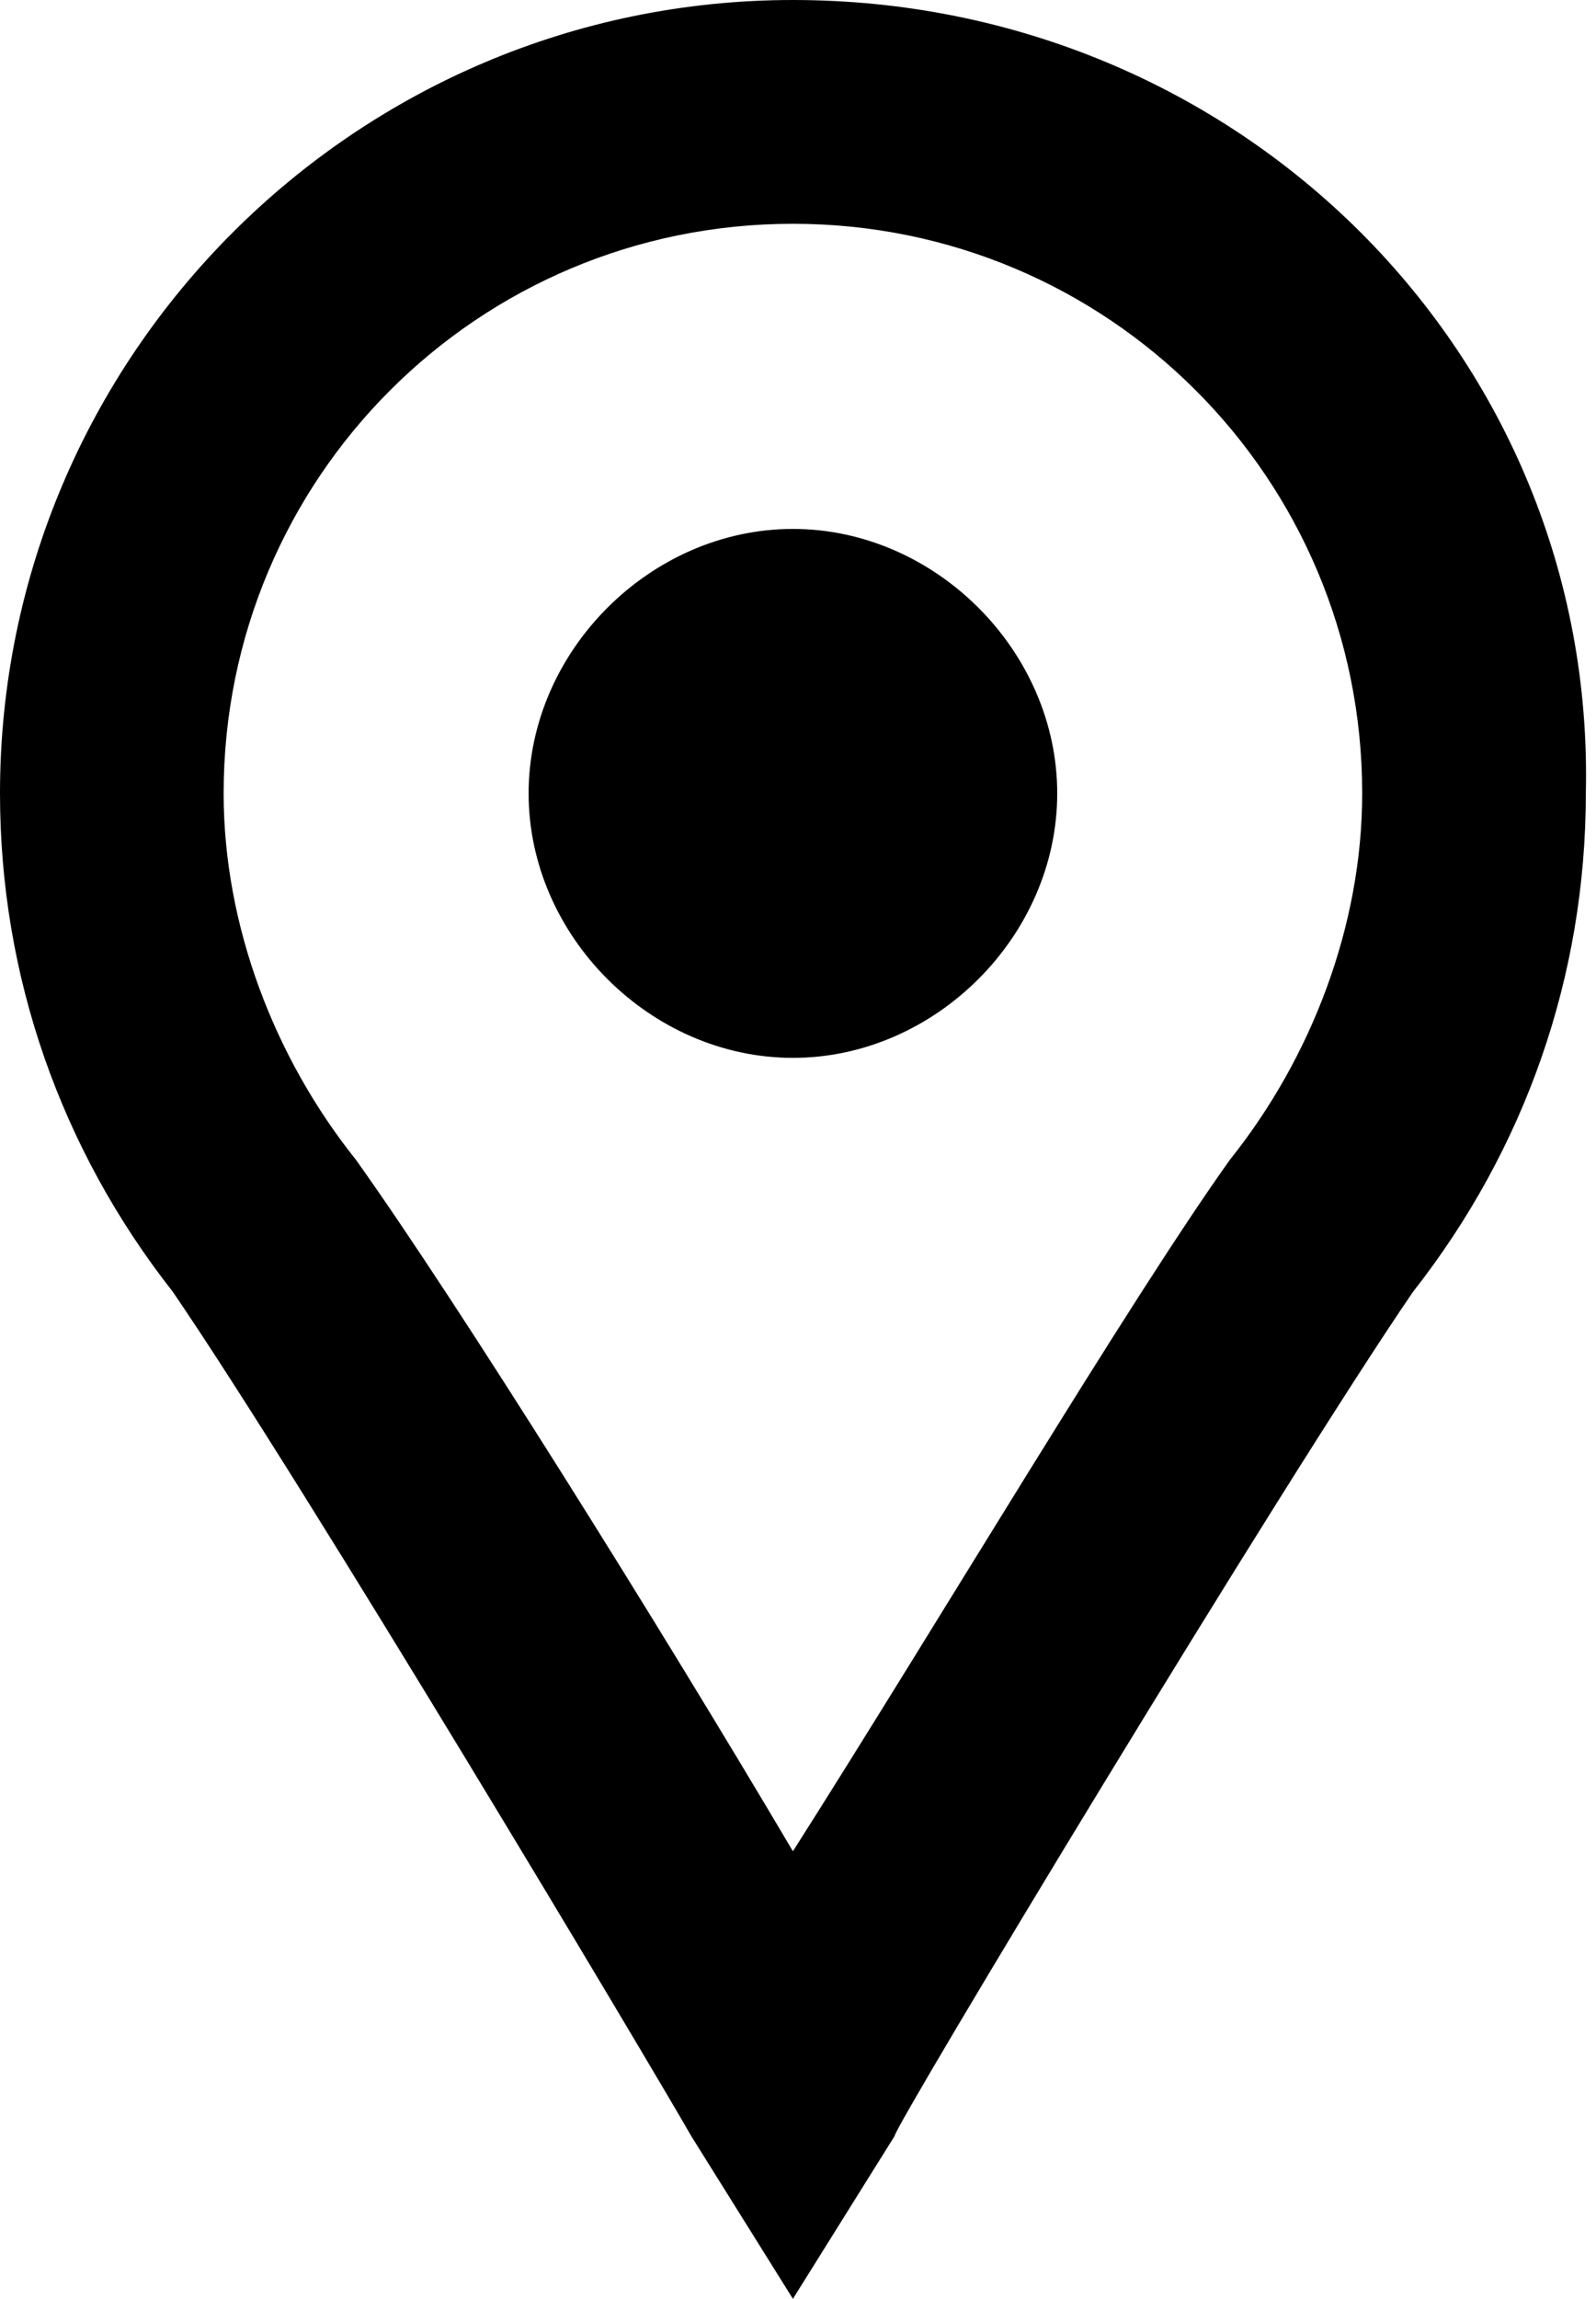 <?xml version="1.0" encoding="utf-8"?>
<!-- Generator: Adobe Illustrator 26.4.1, SVG Export Plug-In . SVG Version: 6.00 Build 0)  -->
<svg version="1.1" id="Layer_1" xmlns="http://www.w3.org/2000/svg" xmlns:xlink="http://www.w3.org/1999/xlink" x="0px" y="0px"
	 viewBox="0 0 15.7 22.6" style="enable-background:new 0 0 15.7 22.6;" xml:space="preserve">
<g id="ICON_ARTWORK">
	<path d="M7.8,0C3.5,0,0,3.5,0,7.8c0,1.8,0.6,3.5,1.7,4.9C3,14.6,6.4,20.3,6.8,21l1,1.6l1-1.6c0-0.1,3.8-6.4,5.1-8.3
		c1.1-1.4,1.7-3.1,1.7-4.9C15.7,3.5,12.2,0,7.8,0C7.9,0,7.8,0,7.8,0z M13.4,7.8c0,1.3-0.5,2.6-1.3,3.6c-1,1.4-2.9,4.6-4.3,6.8
		c-1.3-2.2-3.3-5.4-4.3-6.8c-0.8-1-1.3-2.3-1.3-3.6c0-3.1,2.5-5.6,5.6-5.6S13.4,4.7,13.4,7.8L13.4,7.8z M10.4,7.8
		c0,1.4-1.2,2.6-2.6,2.6S5.2,9.2,5.2,7.8s1.2-2.6,2.6-2.6l0,0C9.2,5.2,10.4,6.4,10.4,7.8L10.4,7.8z"/>
</g>
</svg>
